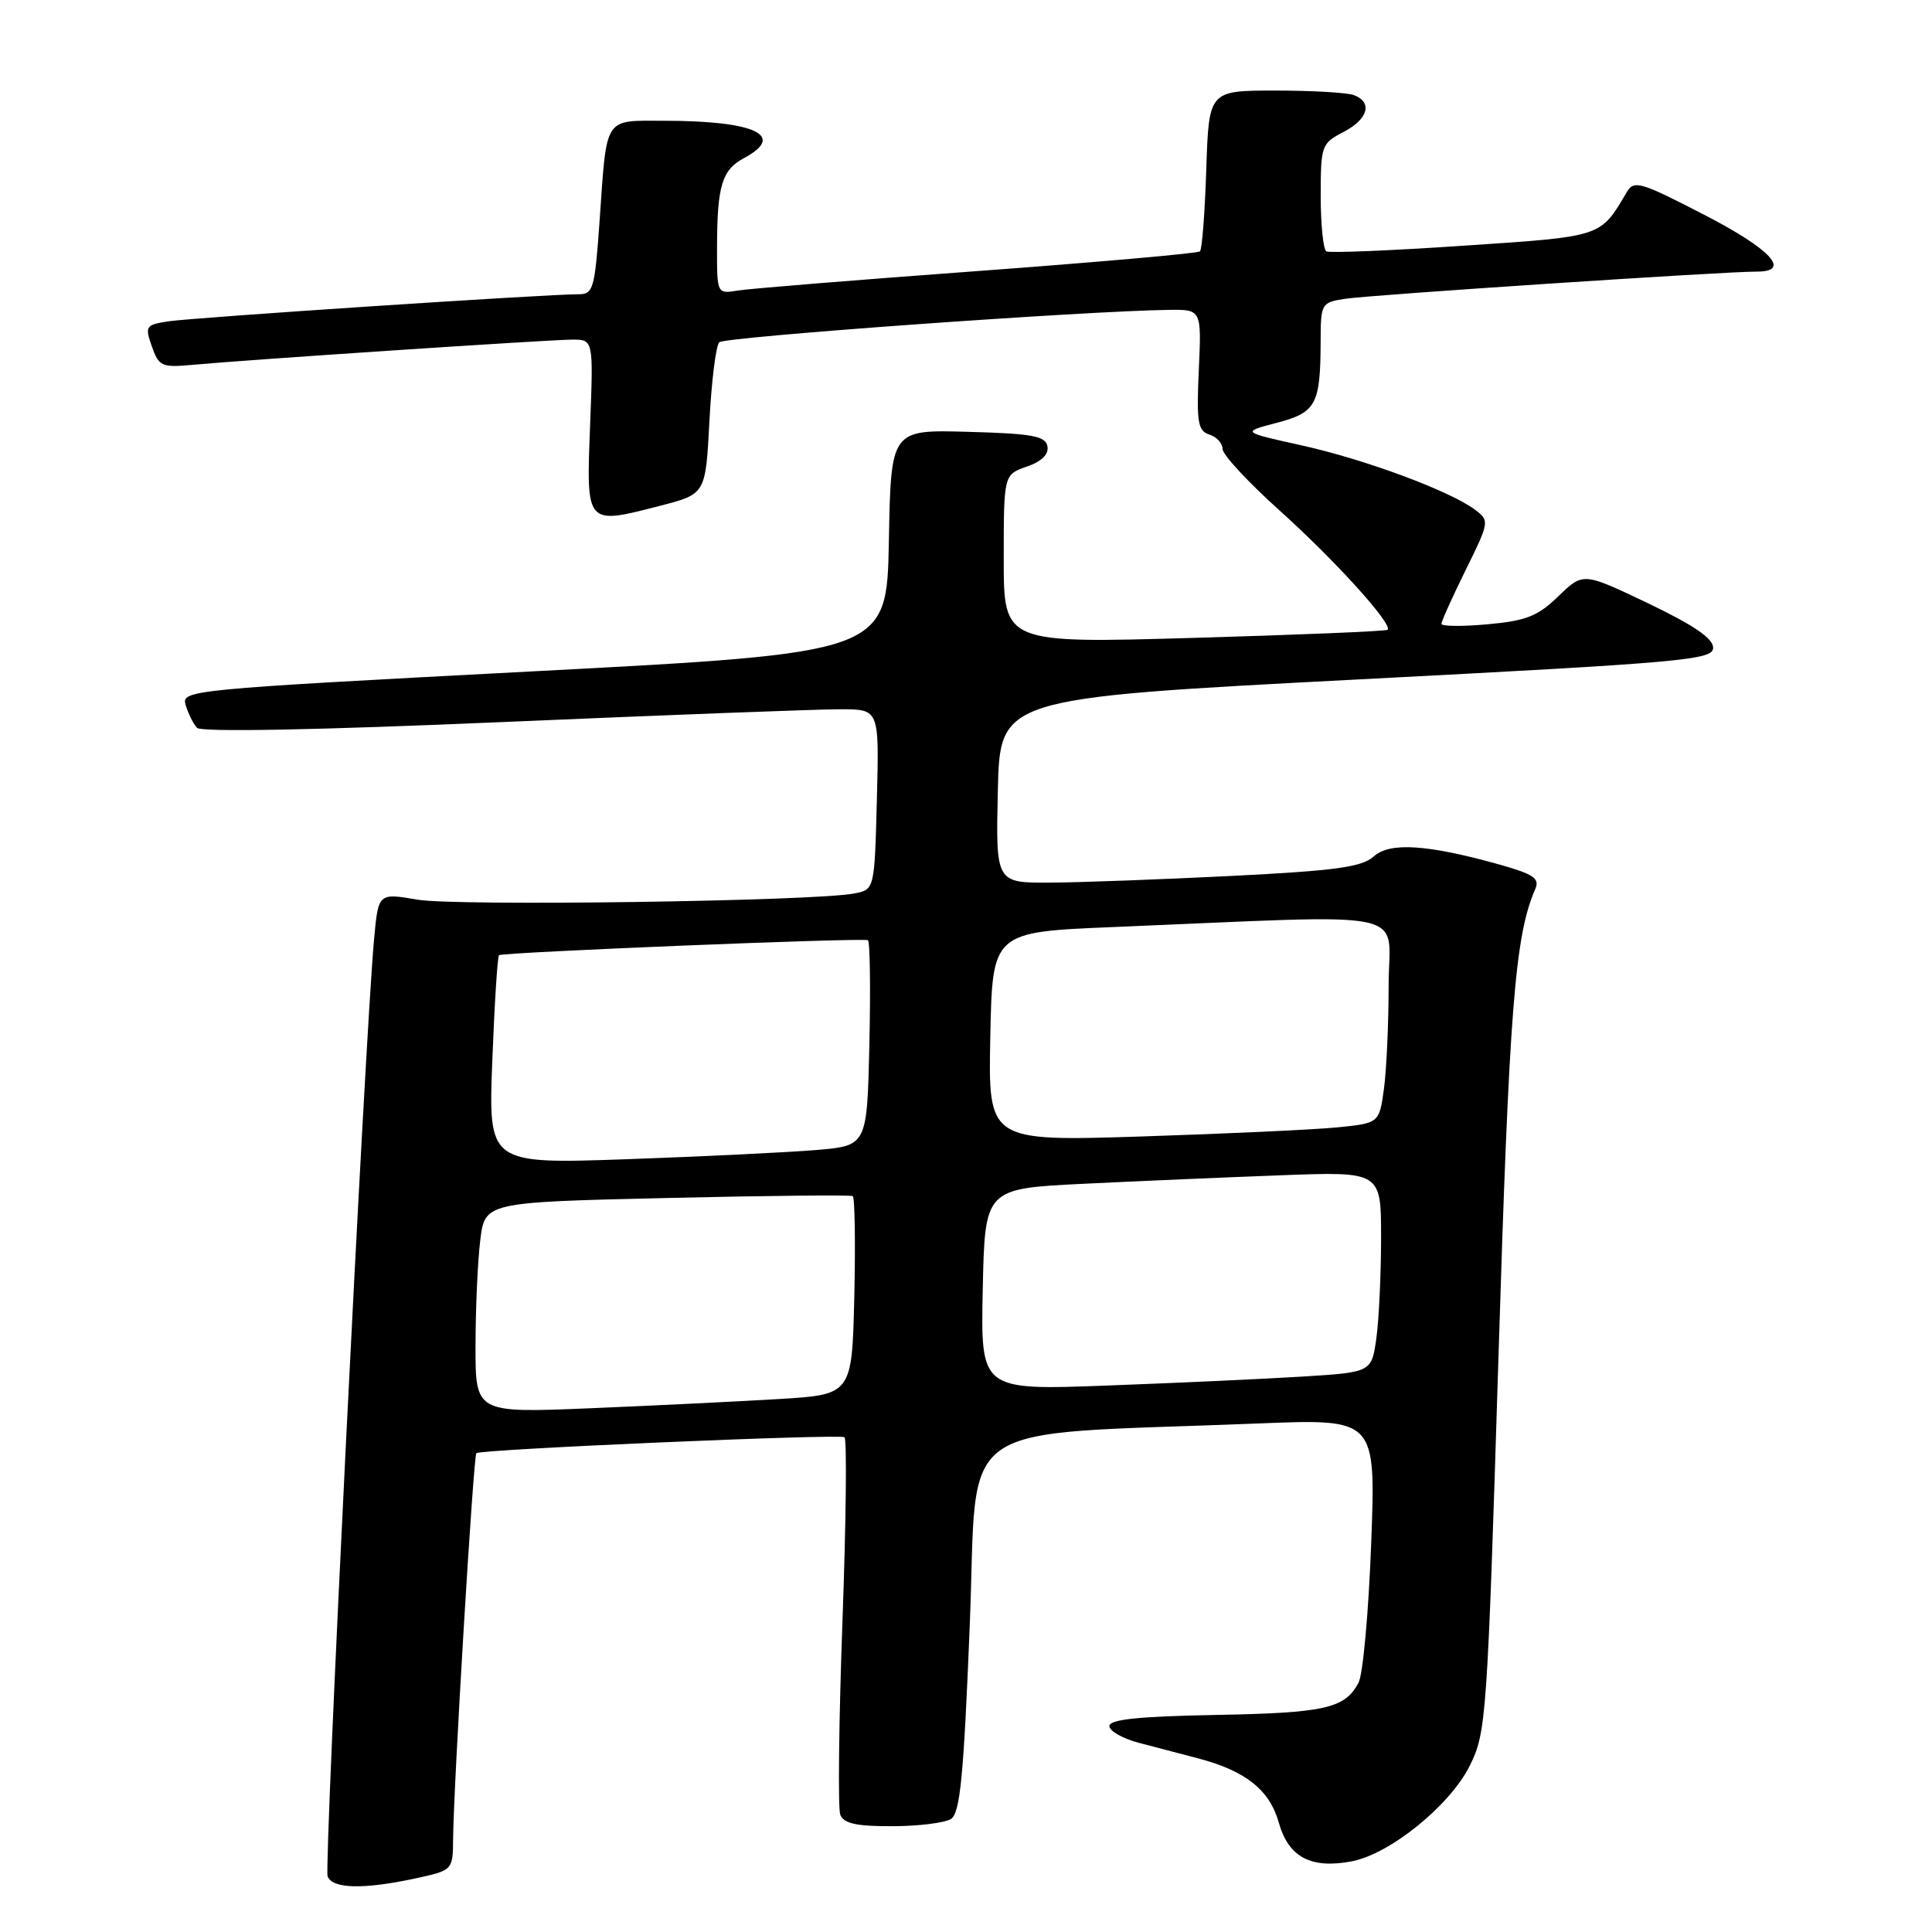 <?xml version="1.0" encoding="UTF-8" standalone="no"?>
<!DOCTYPE svg PUBLIC "-//W3C//DTD SVG 1.1//EN" "http://www.w3.org/Graphics/SVG/1.1/DTD/svg11.dtd" >
<svg xmlns="http://www.w3.org/2000/svg" xmlns:xlink="http://www.w3.org/1999/xlink" version="1.1" viewBox="0 0 256 256">
 <g >
 <path fill="currentColor"
d=" M 54.95 248.92 C 60.00 247.83 60.00 247.83 60.04 243.67 C 60.10 236.51 62.73 192.94 63.12 192.55 C 63.65 192.04 111.16 189.98 111.90 190.44 C 112.23 190.64 112.11 201.63 111.63 214.86 C 111.15 228.09 111.02 239.61 111.34 240.46 C 111.79 241.62 113.47 242.00 118.22 241.98 C 121.67 241.98 125.17 241.54 126.00 241.03 C 127.22 240.26 127.69 235.47 128.50 215.29 C 129.62 187.42 125.54 190.26 166.91 188.61 C 182.31 188.00 182.31 188.00 181.69 204.50 C 181.35 213.57 180.60 221.89 180.01 222.98 C 178.19 226.38 175.59 226.97 161.09 227.24 C 150.87 227.43 147.00 227.83 147.00 228.71 C 147.00 229.38 148.80 230.39 151.00 230.96 C 153.20 231.53 156.69 232.45 158.75 232.99 C 165.06 234.65 168.23 237.18 169.45 241.51 C 170.73 246.08 173.70 247.66 179.10 246.64 C 184.19 245.67 192.13 239.24 194.76 233.95 C 196.94 229.56 197.07 227.70 198.55 179.95 C 199.98 133.63 200.73 124.00 203.43 117.80 C 204.04 116.41 203.22 115.84 198.84 114.60 C 189.18 111.89 184.15 111.55 182.02 113.49 C 180.46 114.89 177.00 115.37 163.31 116.06 C 154.06 116.52 143.22 116.93 139.22 116.95 C 131.94 117.00 131.94 117.00 132.22 104.75 C 132.50 92.50 132.50 92.50 179.75 90.04 C 223.32 87.78 227.00 87.45 227.00 85.82 C 227.00 84.59 224.40 82.82 218.38 79.94 C 209.77 75.83 209.77 75.83 206.50 79.00 C 203.77 81.65 202.23 82.26 197.12 82.72 C 193.75 83.03 191.00 83.00 191.00 82.66 C 191.00 82.32 192.44 79.11 194.21 75.53 C 197.36 69.15 197.38 69.00 195.46 67.55 C 192.15 65.06 180.92 60.89 172.50 59.02 C 164.50 57.25 164.50 57.25 169.16 56.03 C 174.40 54.66 174.96 53.61 174.99 45.30 C 175.00 40.20 175.07 40.08 178.25 39.59 C 181.54 39.08 228.61 35.97 232.75 35.99 C 237.43 36.01 234.69 33.04 225.80 28.45 C 217.34 24.08 216.51 23.84 215.55 25.47 C 212.01 31.46 212.43 31.32 193.88 32.56 C 184.32 33.21 176.16 33.54 175.75 33.31 C 175.34 33.07 175.00 29.77 175.00 25.97 C 175.00 19.29 175.11 19.00 178.00 17.50 C 181.27 15.81 181.92 13.57 179.42 12.61 C 178.55 12.27 173.86 12.00 169.01 12.00 C 160.18 12.00 160.18 12.00 159.84 22.42 C 159.65 28.15 159.28 33.05 159.00 33.31 C 158.72 33.57 145.45 34.74 129.50 35.92 C 113.55 37.09 99.26 38.25 97.75 38.50 C 95.00 38.95 95.00 38.95 95.01 32.73 C 95.03 24.60 95.66 22.52 98.58 20.95 C 104.22 17.94 100.05 16.00 87.94 16.00 C 79.96 16.00 80.42 15.27 79.45 29.25 C 78.81 38.32 78.61 39.00 76.63 38.99 C 72.65 38.97 25.52 42.08 22.31 42.58 C 19.30 43.04 19.18 43.22 20.12 45.90 C 21.03 48.51 21.45 48.71 25.30 48.36 C 32.86 47.66 72.96 45.00 75.83 45.00 C 78.63 45.00 78.63 45.00 78.19 56.40 C 77.68 69.68 77.58 69.57 87.50 67.01 C 93.50 65.46 93.50 65.46 94.00 55.81 C 94.28 50.50 94.86 45.80 95.31 45.35 C 96.02 44.64 143.62 41.21 154.86 41.06 C 159.21 41.00 159.21 41.00 158.85 49.01 C 158.53 55.96 158.72 57.09 160.24 57.58 C 161.21 57.88 162.00 58.75 162.00 59.50 C 162.00 60.25 165.41 63.92 169.57 67.66 C 176.90 74.25 184.60 82.75 183.86 83.45 C 183.66 83.64 172.14 84.12 158.25 84.52 C 133.00 85.25 133.00 85.25 133.00 74.08 C 133.00 62.90 133.00 62.90 136.05 61.83 C 138.04 61.14 138.99 60.20 138.79 59.13 C 138.53 57.77 136.78 57.45 128.27 57.22 C 118.05 56.93 118.05 56.93 117.78 71.72 C 117.50 86.50 117.50 86.50 70.75 88.95 C 24.65 91.37 24.00 91.44 24.61 93.45 C 24.95 94.58 25.62 95.92 26.10 96.44 C 26.65 97.03 41.89 96.74 66.74 95.67 C 88.61 94.73 108.75 93.96 111.50 93.98 C 116.50 94.00 116.50 94.00 116.19 105.93 C 115.88 117.87 115.88 117.87 113.19 118.39 C 107.93 119.42 60.42 120.09 55.31 119.21 C 50.13 118.32 50.13 118.32 49.57 124.41 C 48.35 137.75 42.92 247.34 43.41 248.62 C 44.04 250.28 48.12 250.38 54.95 248.92 Z  M 63.01 178.36 C 63.01 173.49 63.29 167.20 63.63 164.40 C 64.24 159.30 64.24 159.30 88.36 158.74 C 101.62 158.43 112.71 158.32 112.99 158.49 C 113.27 158.66 113.36 164.65 113.20 171.80 C 112.89 184.79 112.89 184.79 103.20 185.38 C 97.86 185.70 86.64 186.25 78.25 186.60 C 63.00 187.23 63.00 187.23 63.01 178.36 Z  M 130.22 170.86 C 130.50 157.50 130.50 157.50 143.50 156.86 C 150.65 156.51 162.46 156.00 169.75 155.73 C 183.00 155.23 183.00 155.23 183.00 163.98 C 183.00 168.79 182.72 174.77 182.38 177.28 C 181.75 181.83 181.75 181.83 172.63 182.40 C 167.61 182.71 155.95 183.25 146.72 183.59 C 129.94 184.22 129.94 184.22 130.22 170.86 Z  M 65.23 140.58 C 65.52 133.07 65.92 126.76 66.12 126.57 C 66.55 126.18 114.23 124.24 115.00 124.58 C 115.28 124.70 115.36 130.88 115.20 138.31 C 114.89 151.81 114.89 151.81 108.20 152.38 C 104.51 152.69 93.22 153.24 83.10 153.60 C 64.71 154.24 64.71 154.24 65.23 140.58 Z  M 131.22 137.37 C 131.50 123.50 131.50 123.50 147.50 122.84 C 188.22 121.16 184.00 120.26 184.00 130.58 C 184.00 135.61 183.72 141.77 183.38 144.28 C 182.75 148.83 182.75 148.83 177.13 149.39 C 174.03 149.69 162.37 150.23 151.22 150.59 C 130.94 151.23 130.94 151.23 131.22 137.37 Z "/>
</g>
</svg>